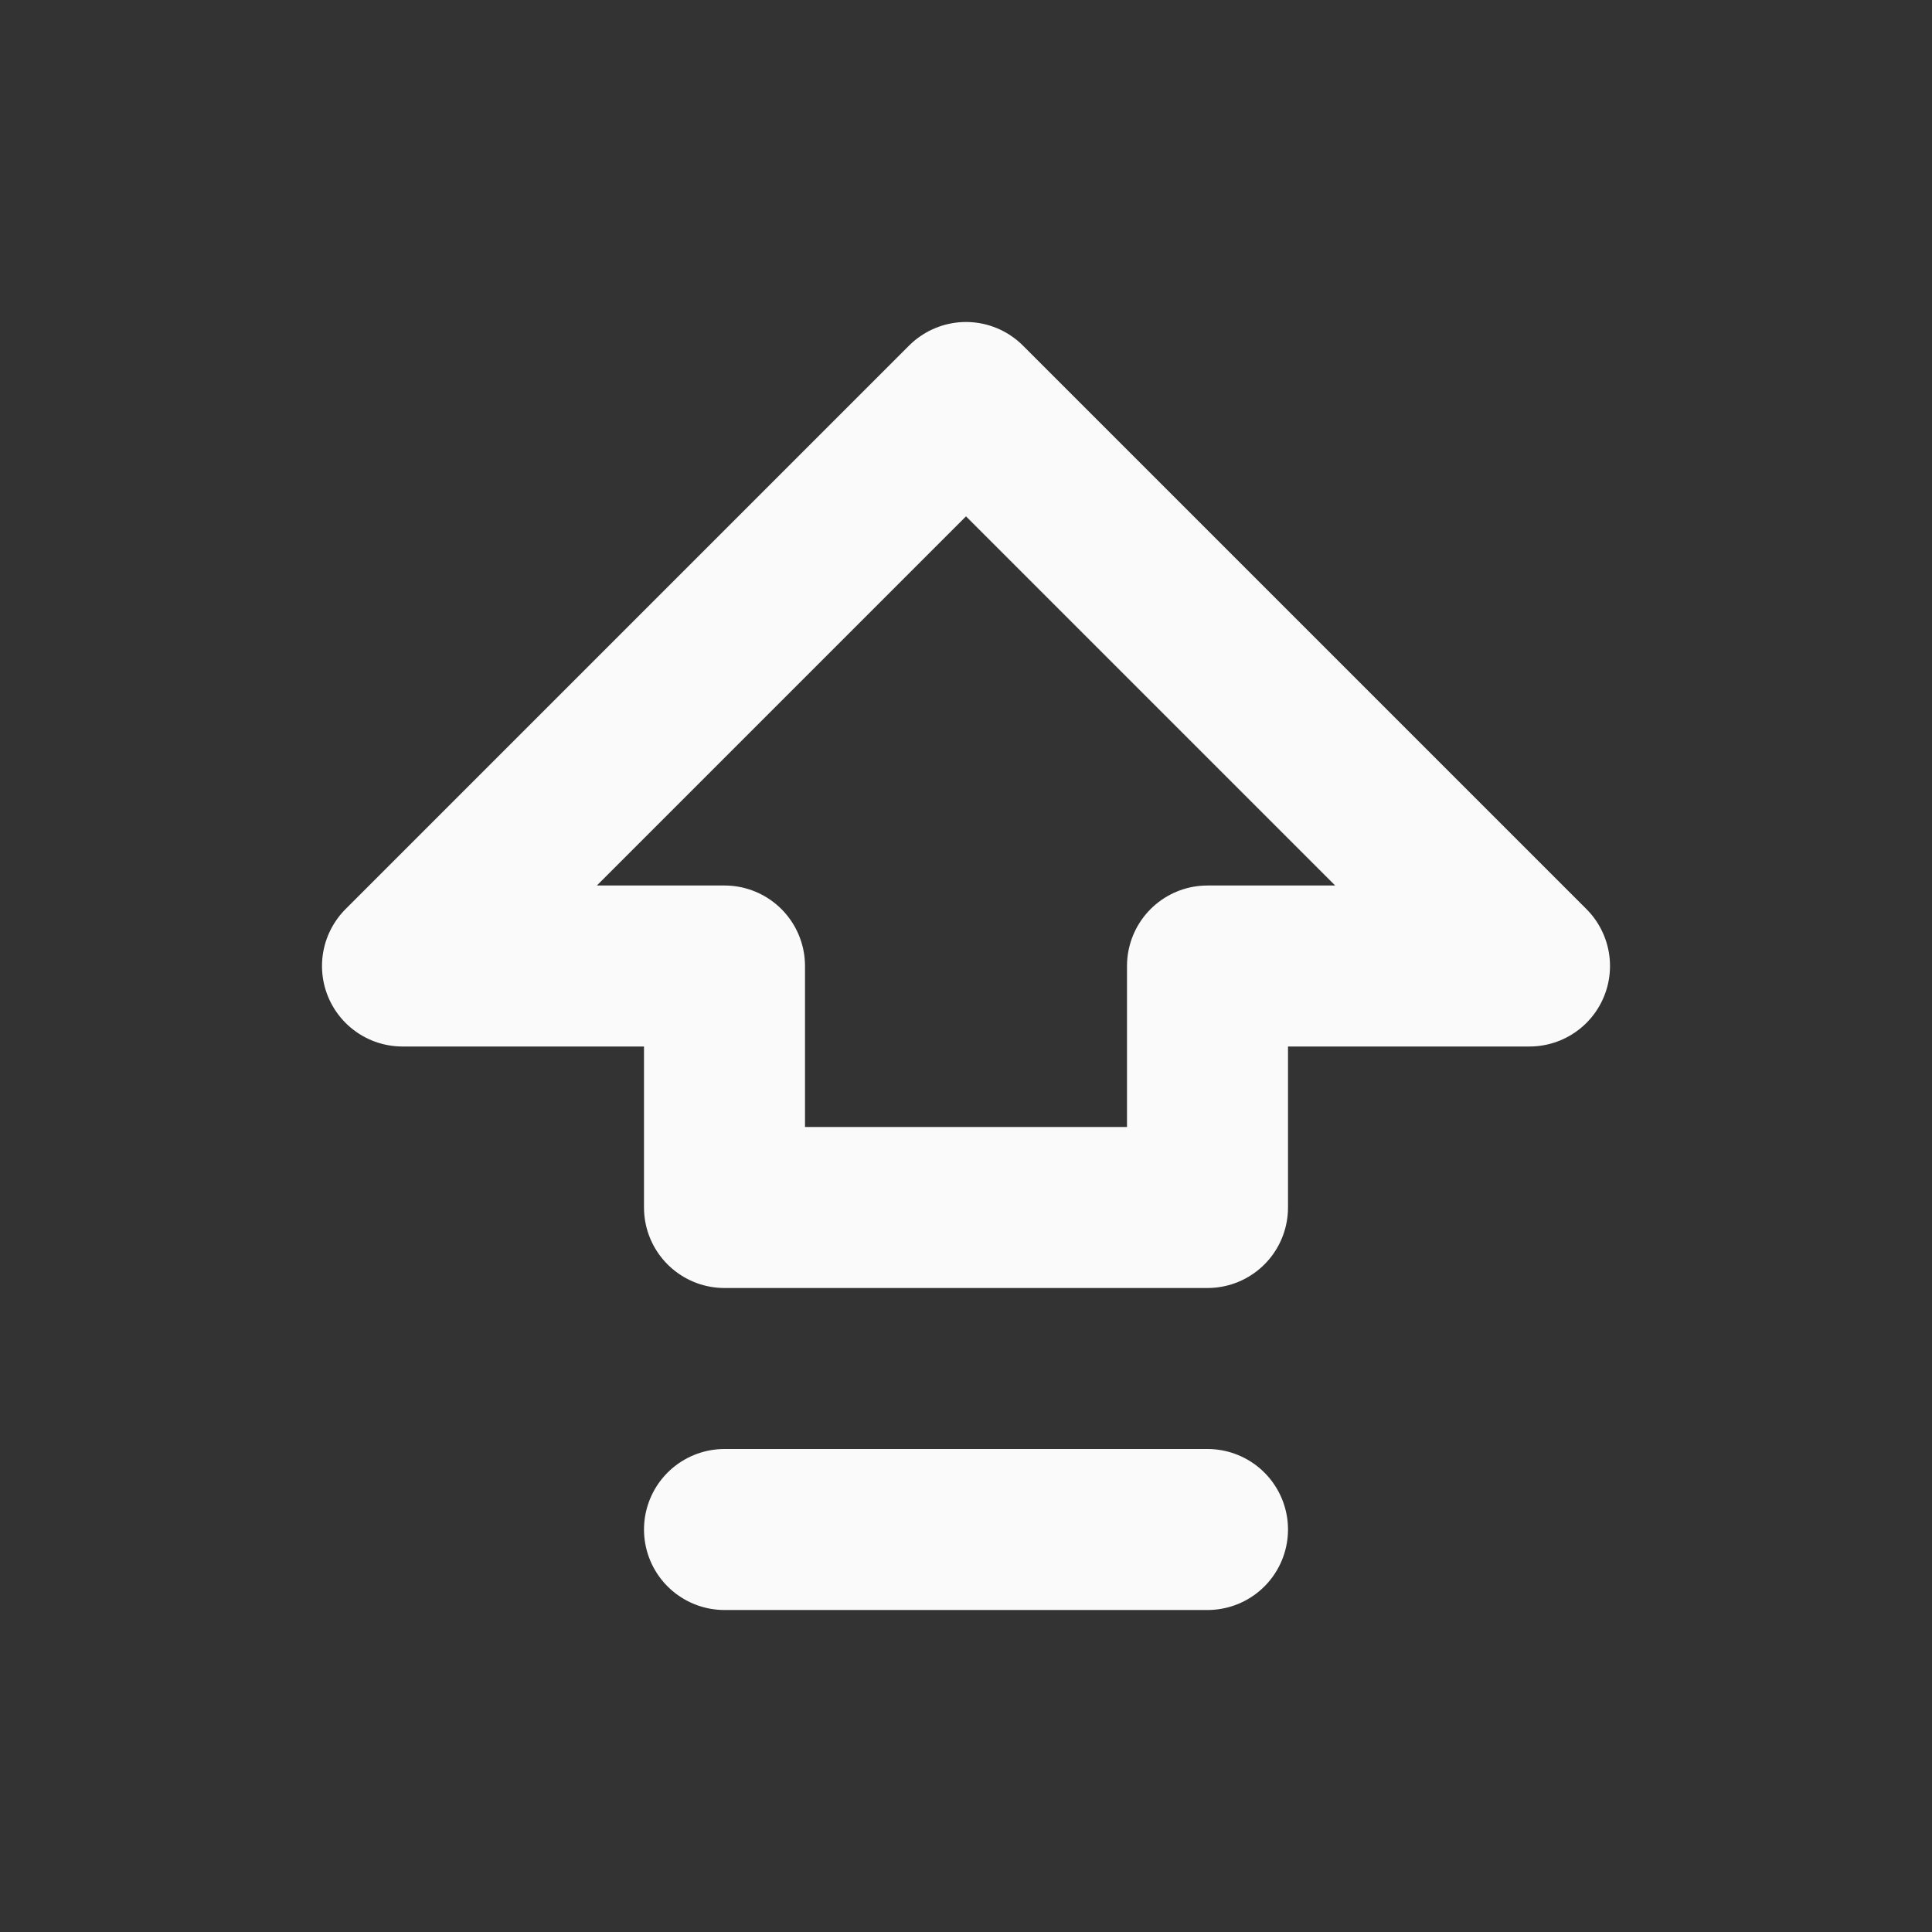 <svg xmlns="http://www.w3.org/2000/svg" width="24" height="24" viewBox="0 0 24 24" fill="none" stroke="#fafafa" stroke-width="2" stroke-linecap="round" stroke-linejoin="round" class="lucide lucide-arrow-big-up-dash"><rect x="0" y="0" width="24" height="24" fill="#333333" stroke="none"/><path d="M9 19h6"/><path d="M9 15v-3H5l7-7 7 7h-4v3H9z"/></svg>